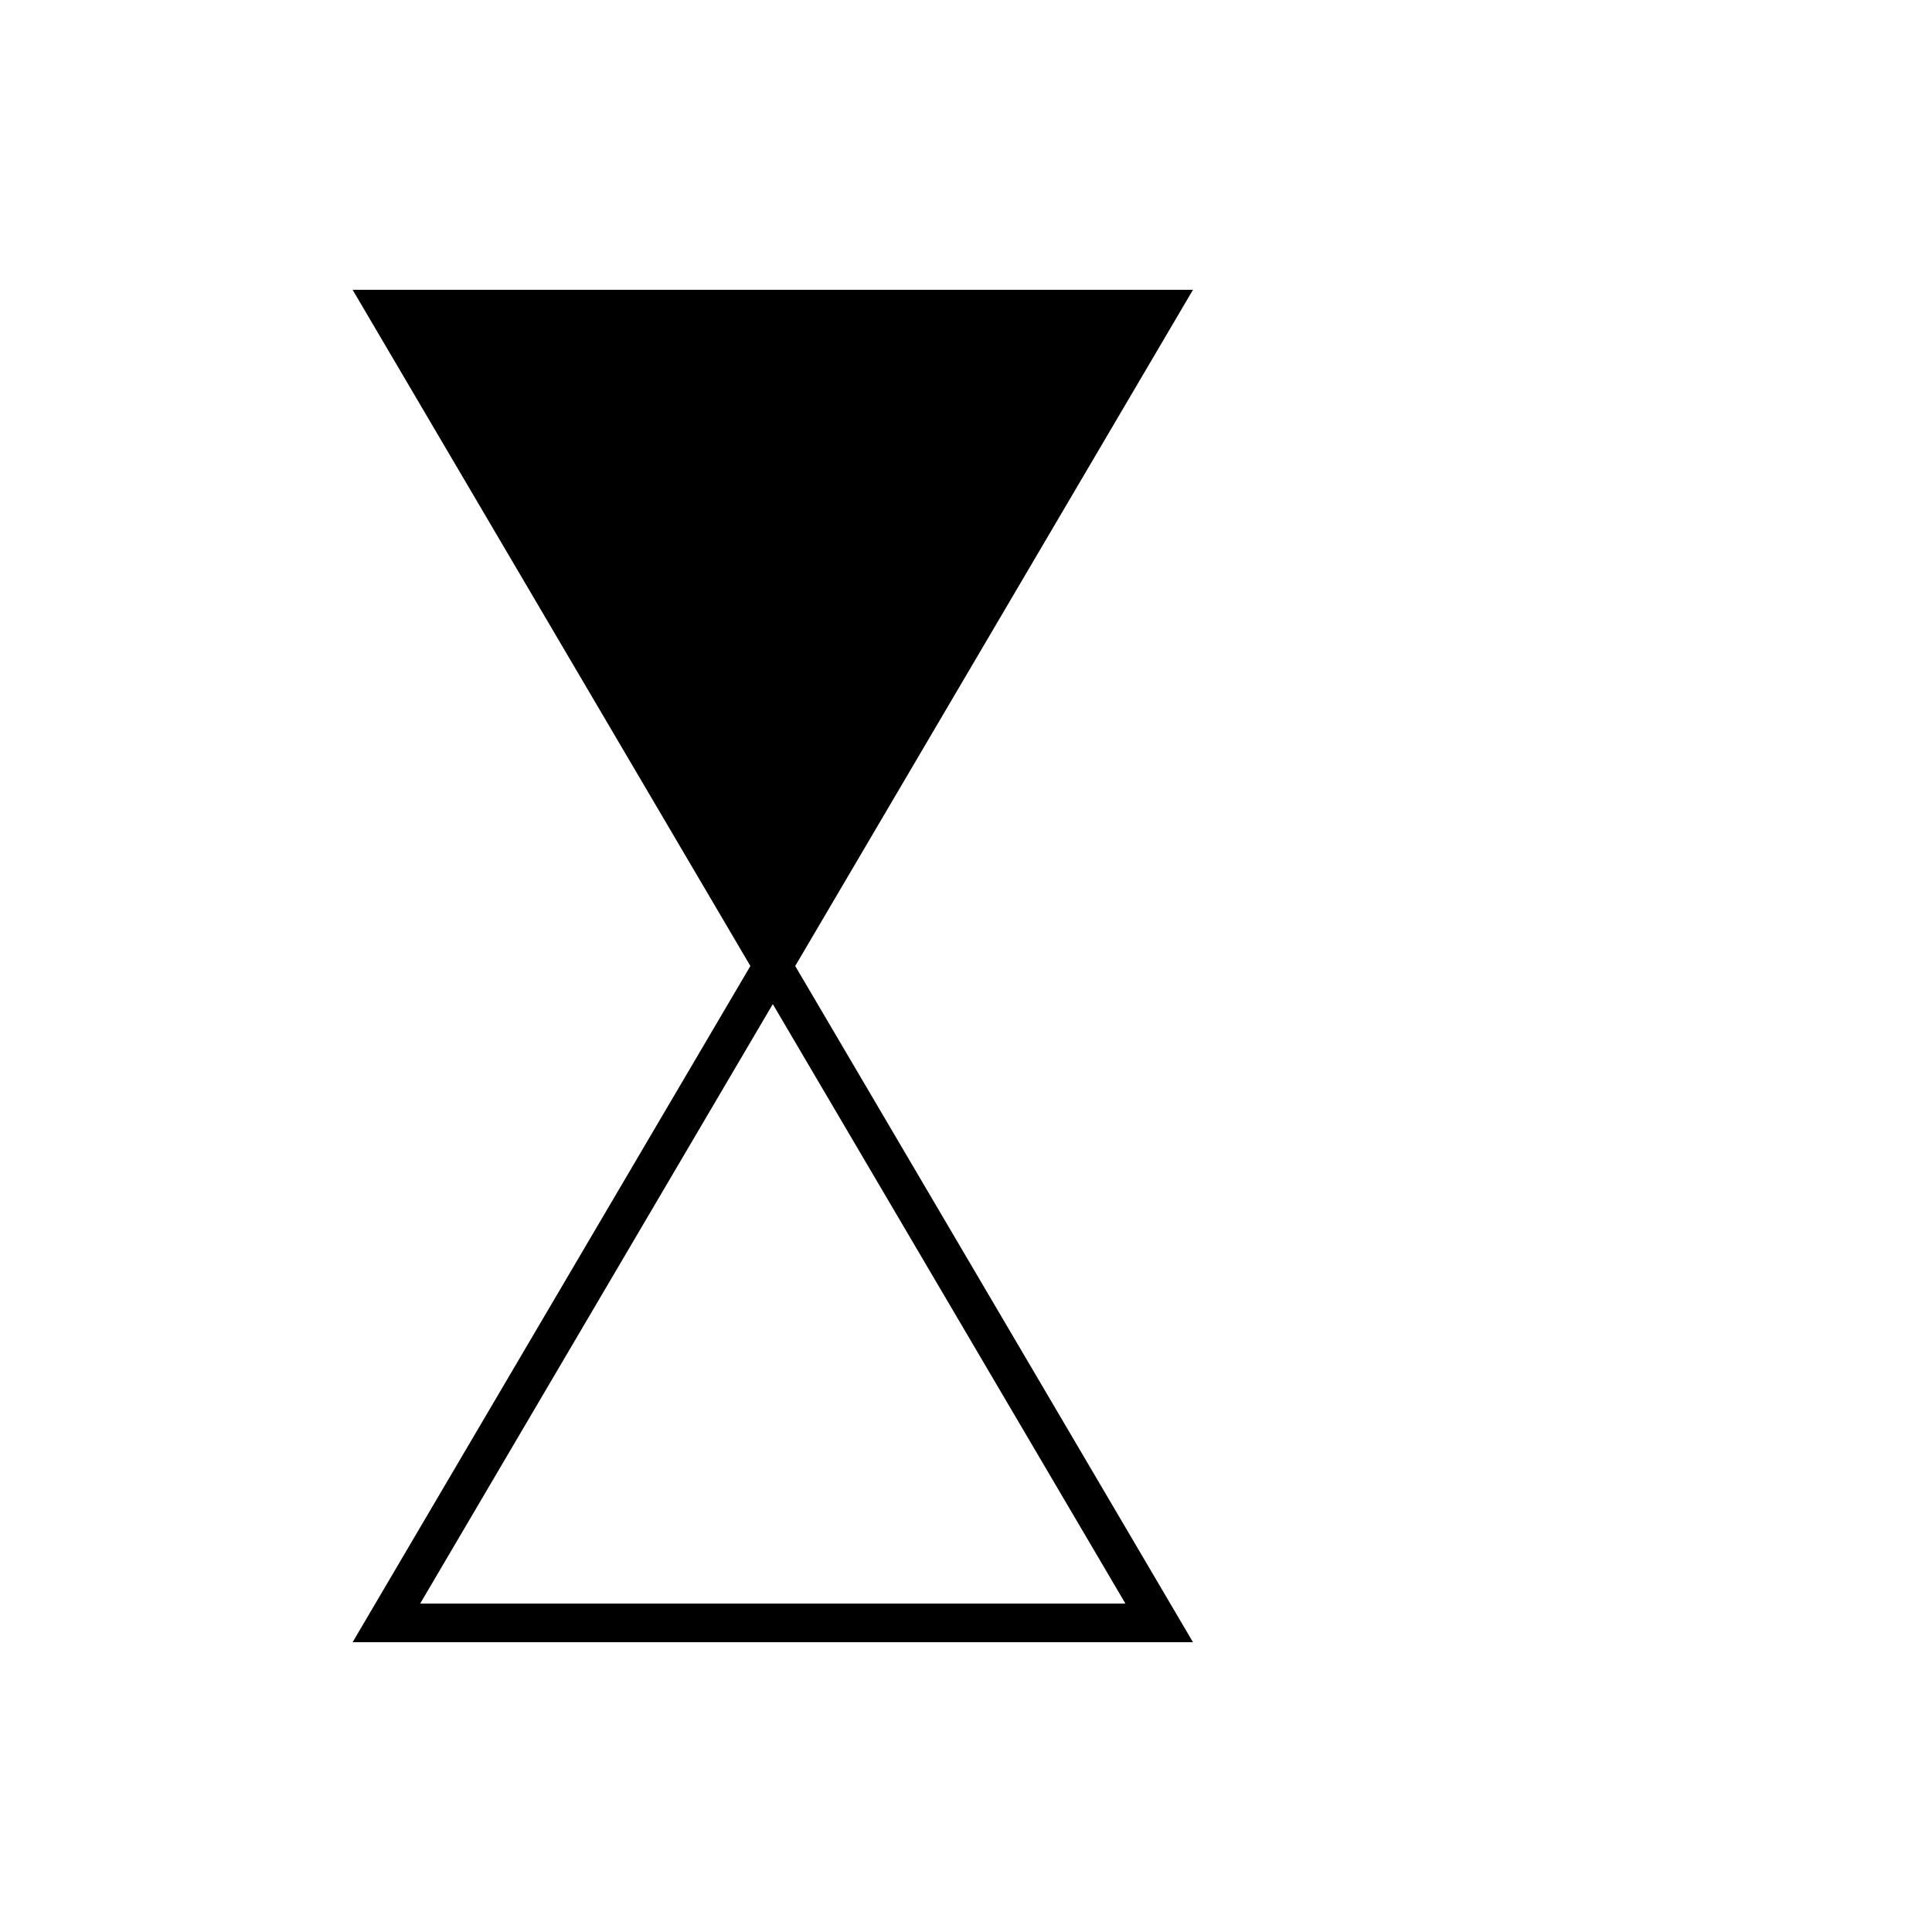 <?xml version="1.0" standalone="no"?>
<!DOCTYPE svg PUBLIC "-//W3C//DTD SVG 1.1//EN" 
  "http://www.w3.org/Graphics/SVG/1.1/DTD/svg11.dtd">
<svg width="50" height ="50" xmlns="http://www.w3.org/2000/svg" version="1.1">

<g stroke-width="1" stroke-linecap="butt" stroke="black" >
<path d="M 10 8 l 20 0 l -10 17 l -10 -17 z" />
<path fill="none" d="M 20 25 l 10 17 l -20 0 l 10 -17 z" />

</g>

</svg>

